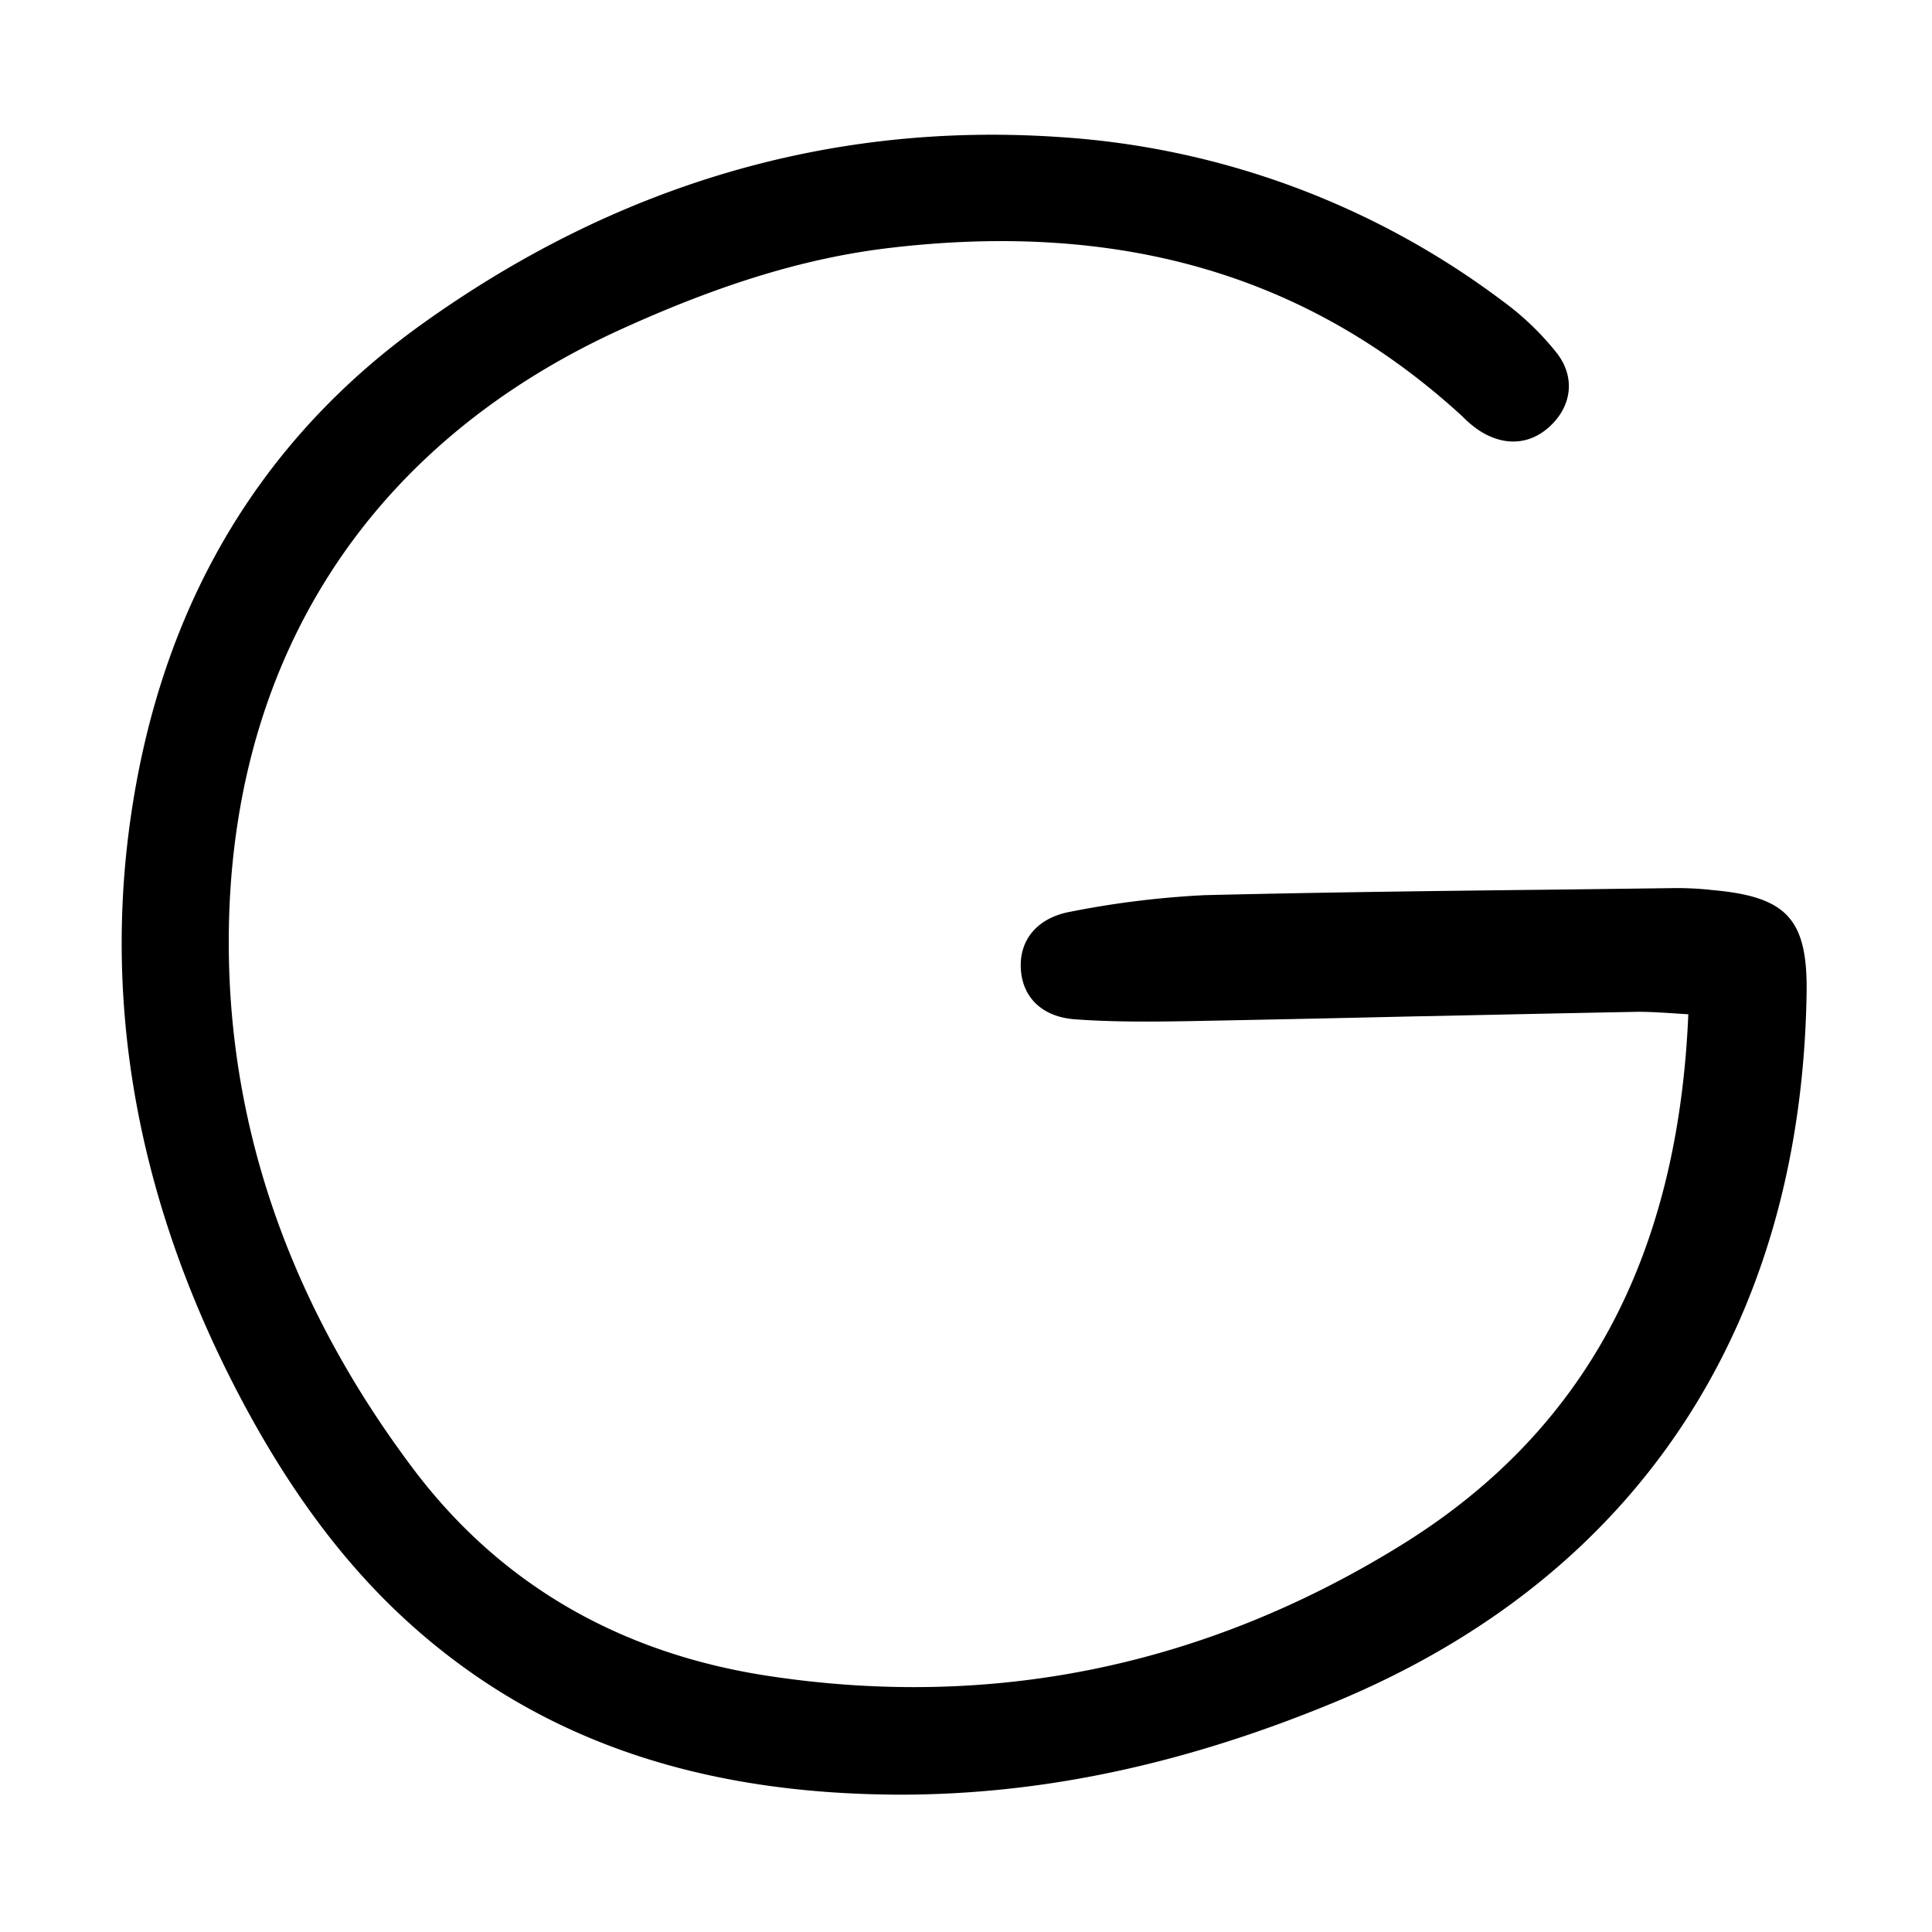 <svg width="46" height="46" fill="currentColor" viewBox="0 0 24 24" xmlns="http://www.w3.org/2000/svg">
  <path d="M21.25 11.054a4.11 4.11 0 0 0-.428-.022l-1.409.018c-1.459.016-2.968.034-4.451.07-.558.028-1.113.096-1.66.205-.419.074-.656.359-.618.744.033.343.283.565.668.593.485.036.985.03 1.415.023.947-.018 1.893-.038 2.84-.06l.18-.003c.836-.018 1.672-.036 2.507-.052.153-.004.306.006.5.018l.027.002.152.01c-.129 3.034-1.297 5.192-3.57 6.596-2.434 1.505-5.085 2.049-7.878 1.62-1.85-.286-3.33-1.154-4.401-2.582-1.45-1.932-2.216-4.03-2.278-6.235-.1-3.62 1.624-6.425 4.855-7.902 1.249-.57 2.308-.892 3.333-1.015 2.861-.342 5.177.325 7.077 2.04.02.017.04.036.063.058.064.065.133.123.209.173.311.197.632.172.881-.067.268-.257.299-.608.08-.894a3.475 3.475 0 0 0-.683-.656 10.241 10.241 0 0 0-5.507-2.034c-2.842-.192-5.512.596-7.937 2.342-1.929 1.39-3.122 3.342-3.545 5.805-.42 2.44-.014 4.896 1.205 7.301.616 1.214 1.302 2.166 2.097 2.912 1.541 1.443 3.478 2.172 5.92 2.228.096.002.19.004.285.004 1.77 0 3.538-.377 5.404-1.15 1.88-.78 3.339-1.947 4.337-3.47.974-1.487 1.486-3.277 1.522-5.319.017-.94-.24-1.22-1.192-1.3Z"></path>
</svg>